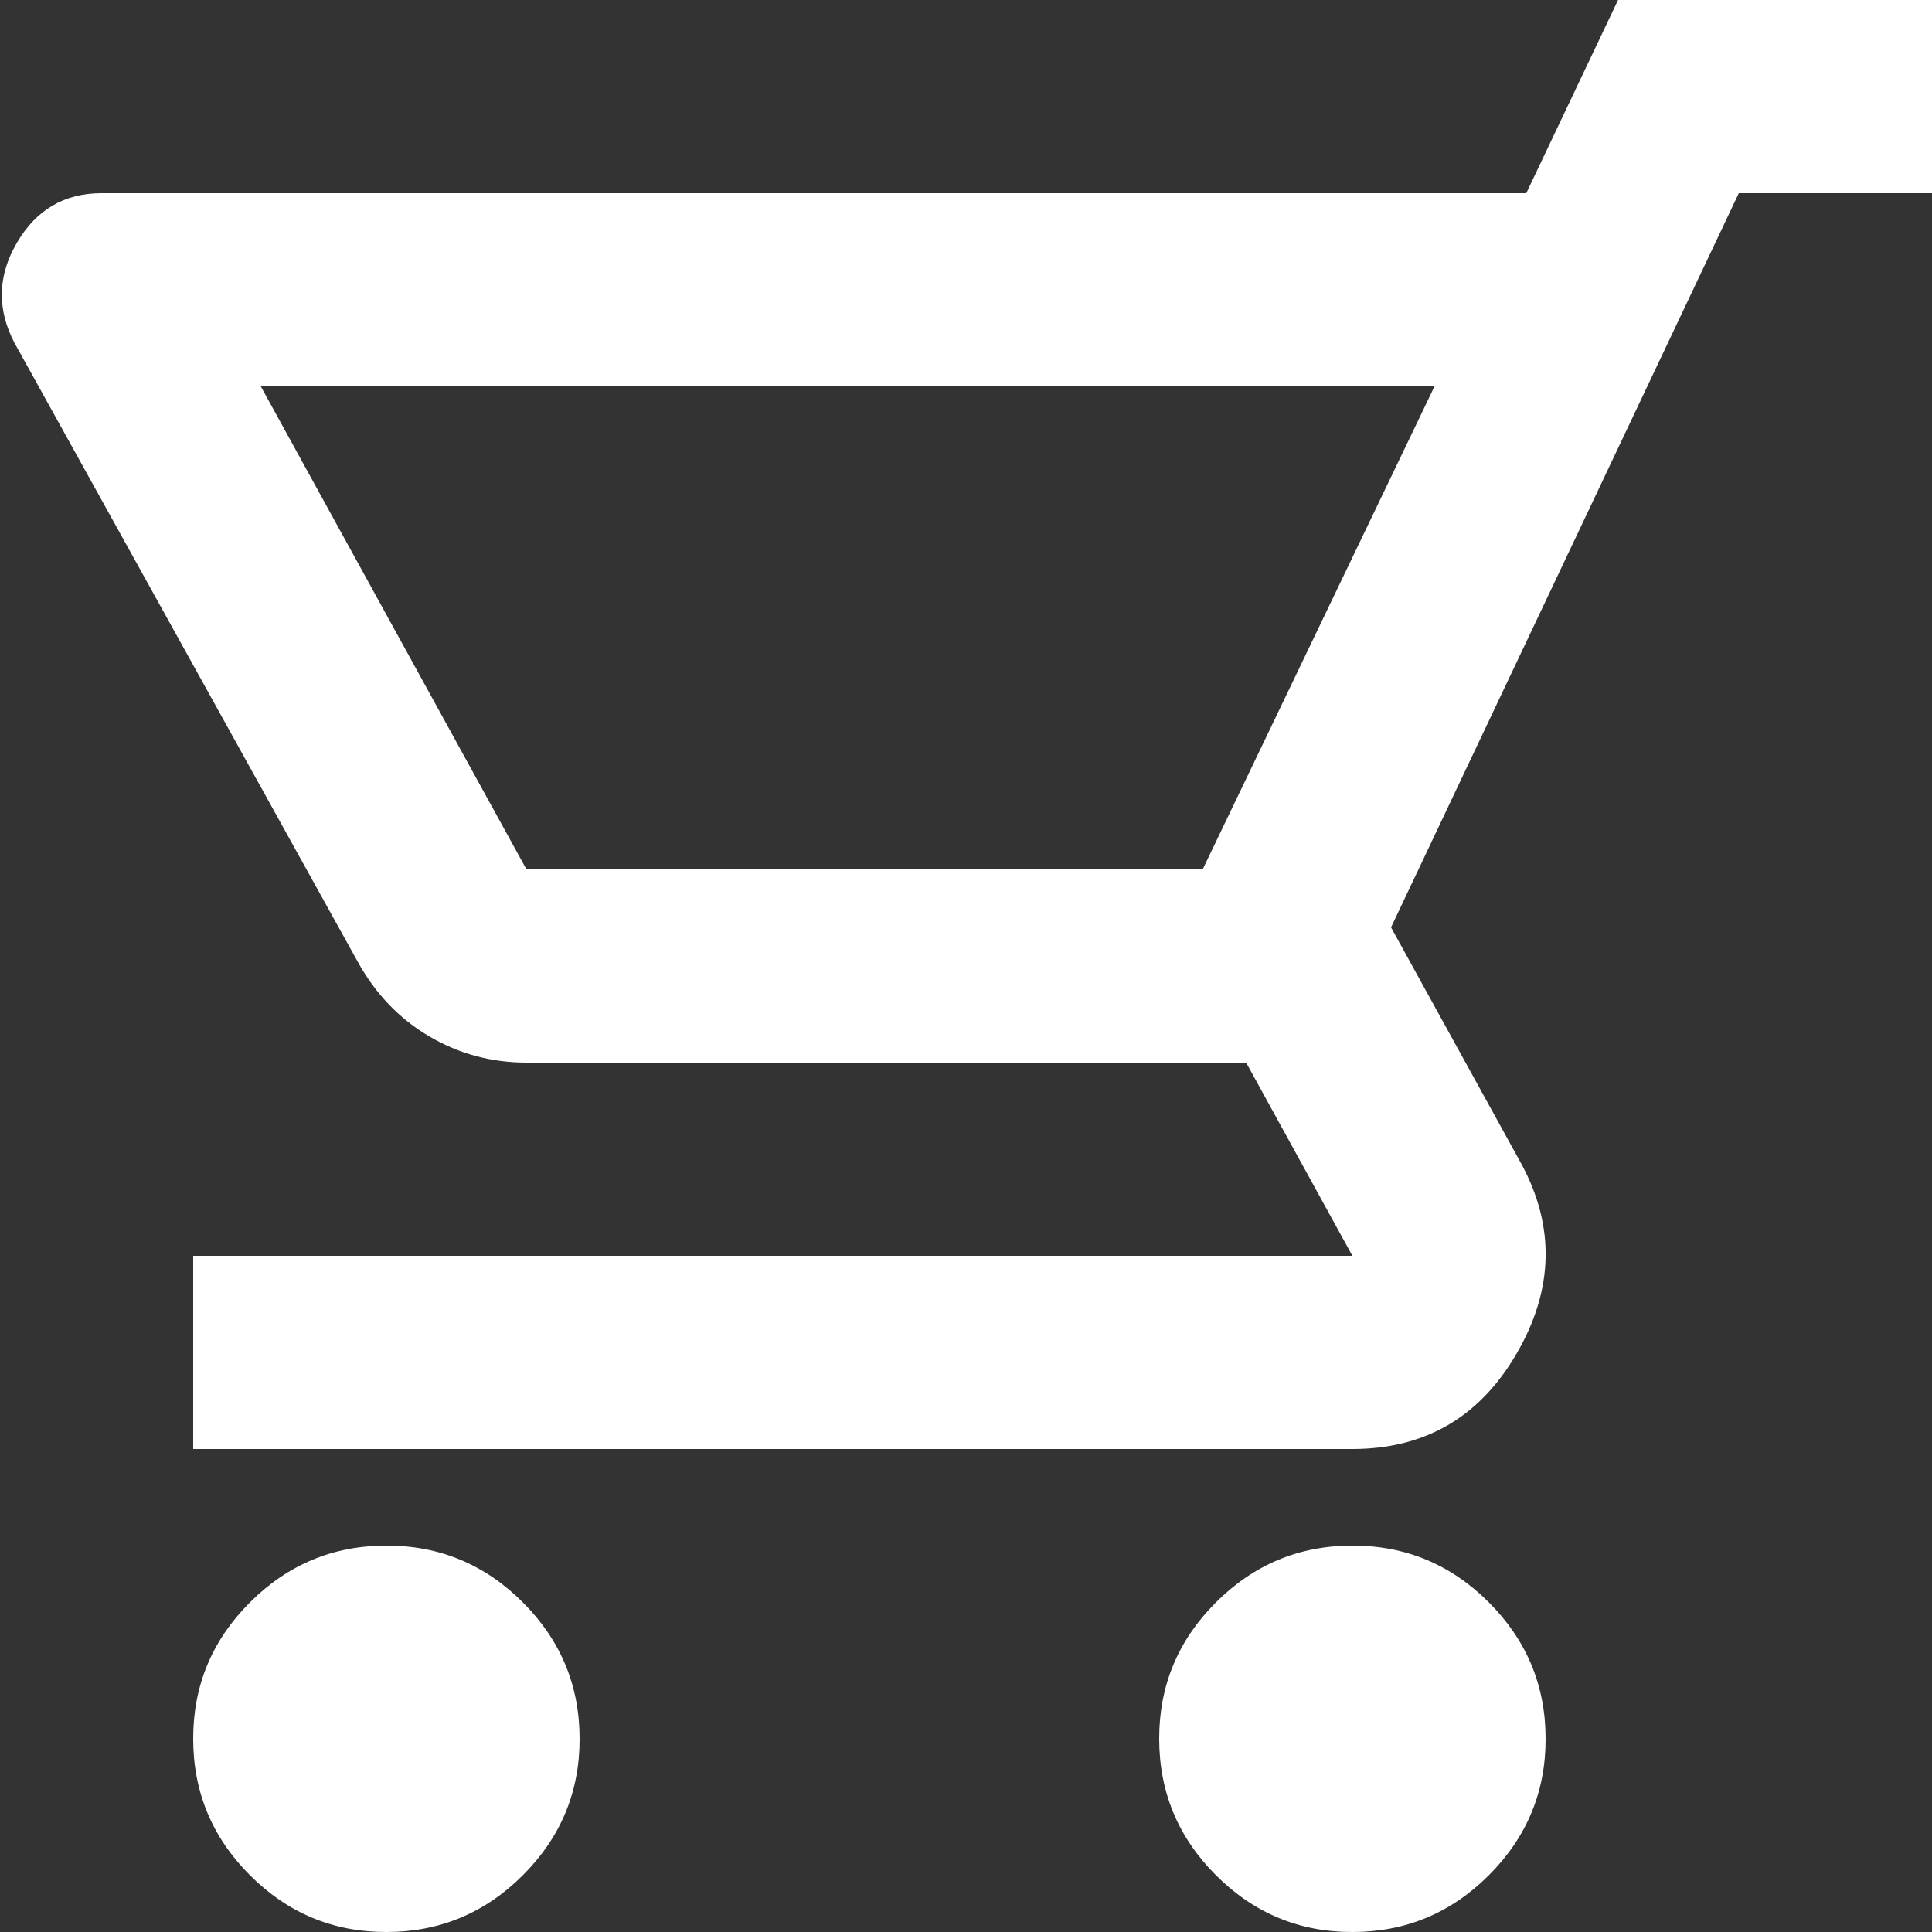 <svg width="20" height="20" viewBox="0 0 20 20" fill="none" xmlns="http://www.w3.org/2000/svg">
<rect x="0" y="0" width="20" height="20" fill="#333333" stroke="none"/>
<path d="M14 20C14.55 20 15.021 19.804 15.413 19.412C15.805 19.02 16.001 18.549 16 18C16 17.45 15.804 16.979 15.412 16.587C15.02 16.195 14.549 15.999 14 16C13.45 16 12.979 16.196 12.587 16.588C12.195 16.98 11.999 17.451 12 18C12 18.55 12.196 19.021 12.588 19.413C12.98 19.805 13.451 20.001 14 20ZM4 20C4.55 20 5.021 19.804 5.413 19.412C5.805 19.02 6.001 18.549 6 18C6 17.45 5.804 16.979 5.412 16.587C5.02 16.195 4.549 15.999 4 16C3.45 16 2.979 16.196 2.587 16.588C2.195 16.98 1.999 17.451 2 18C2 18.55 2.196 19.021 2.588 19.413C2.98 19.805 3.451 20.001 4 20ZM14.85 4L12.45 9H5.45L2.7 4H14.85ZM15.8 2H1.05C0.667 2 0.375 2.171 0.175 2.513C-0.025 2.855 -0.033 3.201 0.15 3.55L3.7 9.95C3.883 10.283 4.129 10.542 4.438 10.725C4.747 10.908 5.084 11 5.45 11H12.9L14 13H2V15H14C14.75 15 15.317 14.671 15.7 14.012C16.083 13.353 16.1 12.699 15.75 12.05L14.4 9.6L18 2H20V0H16.75L15.8 2Z" fill="white"/>
</svg>
